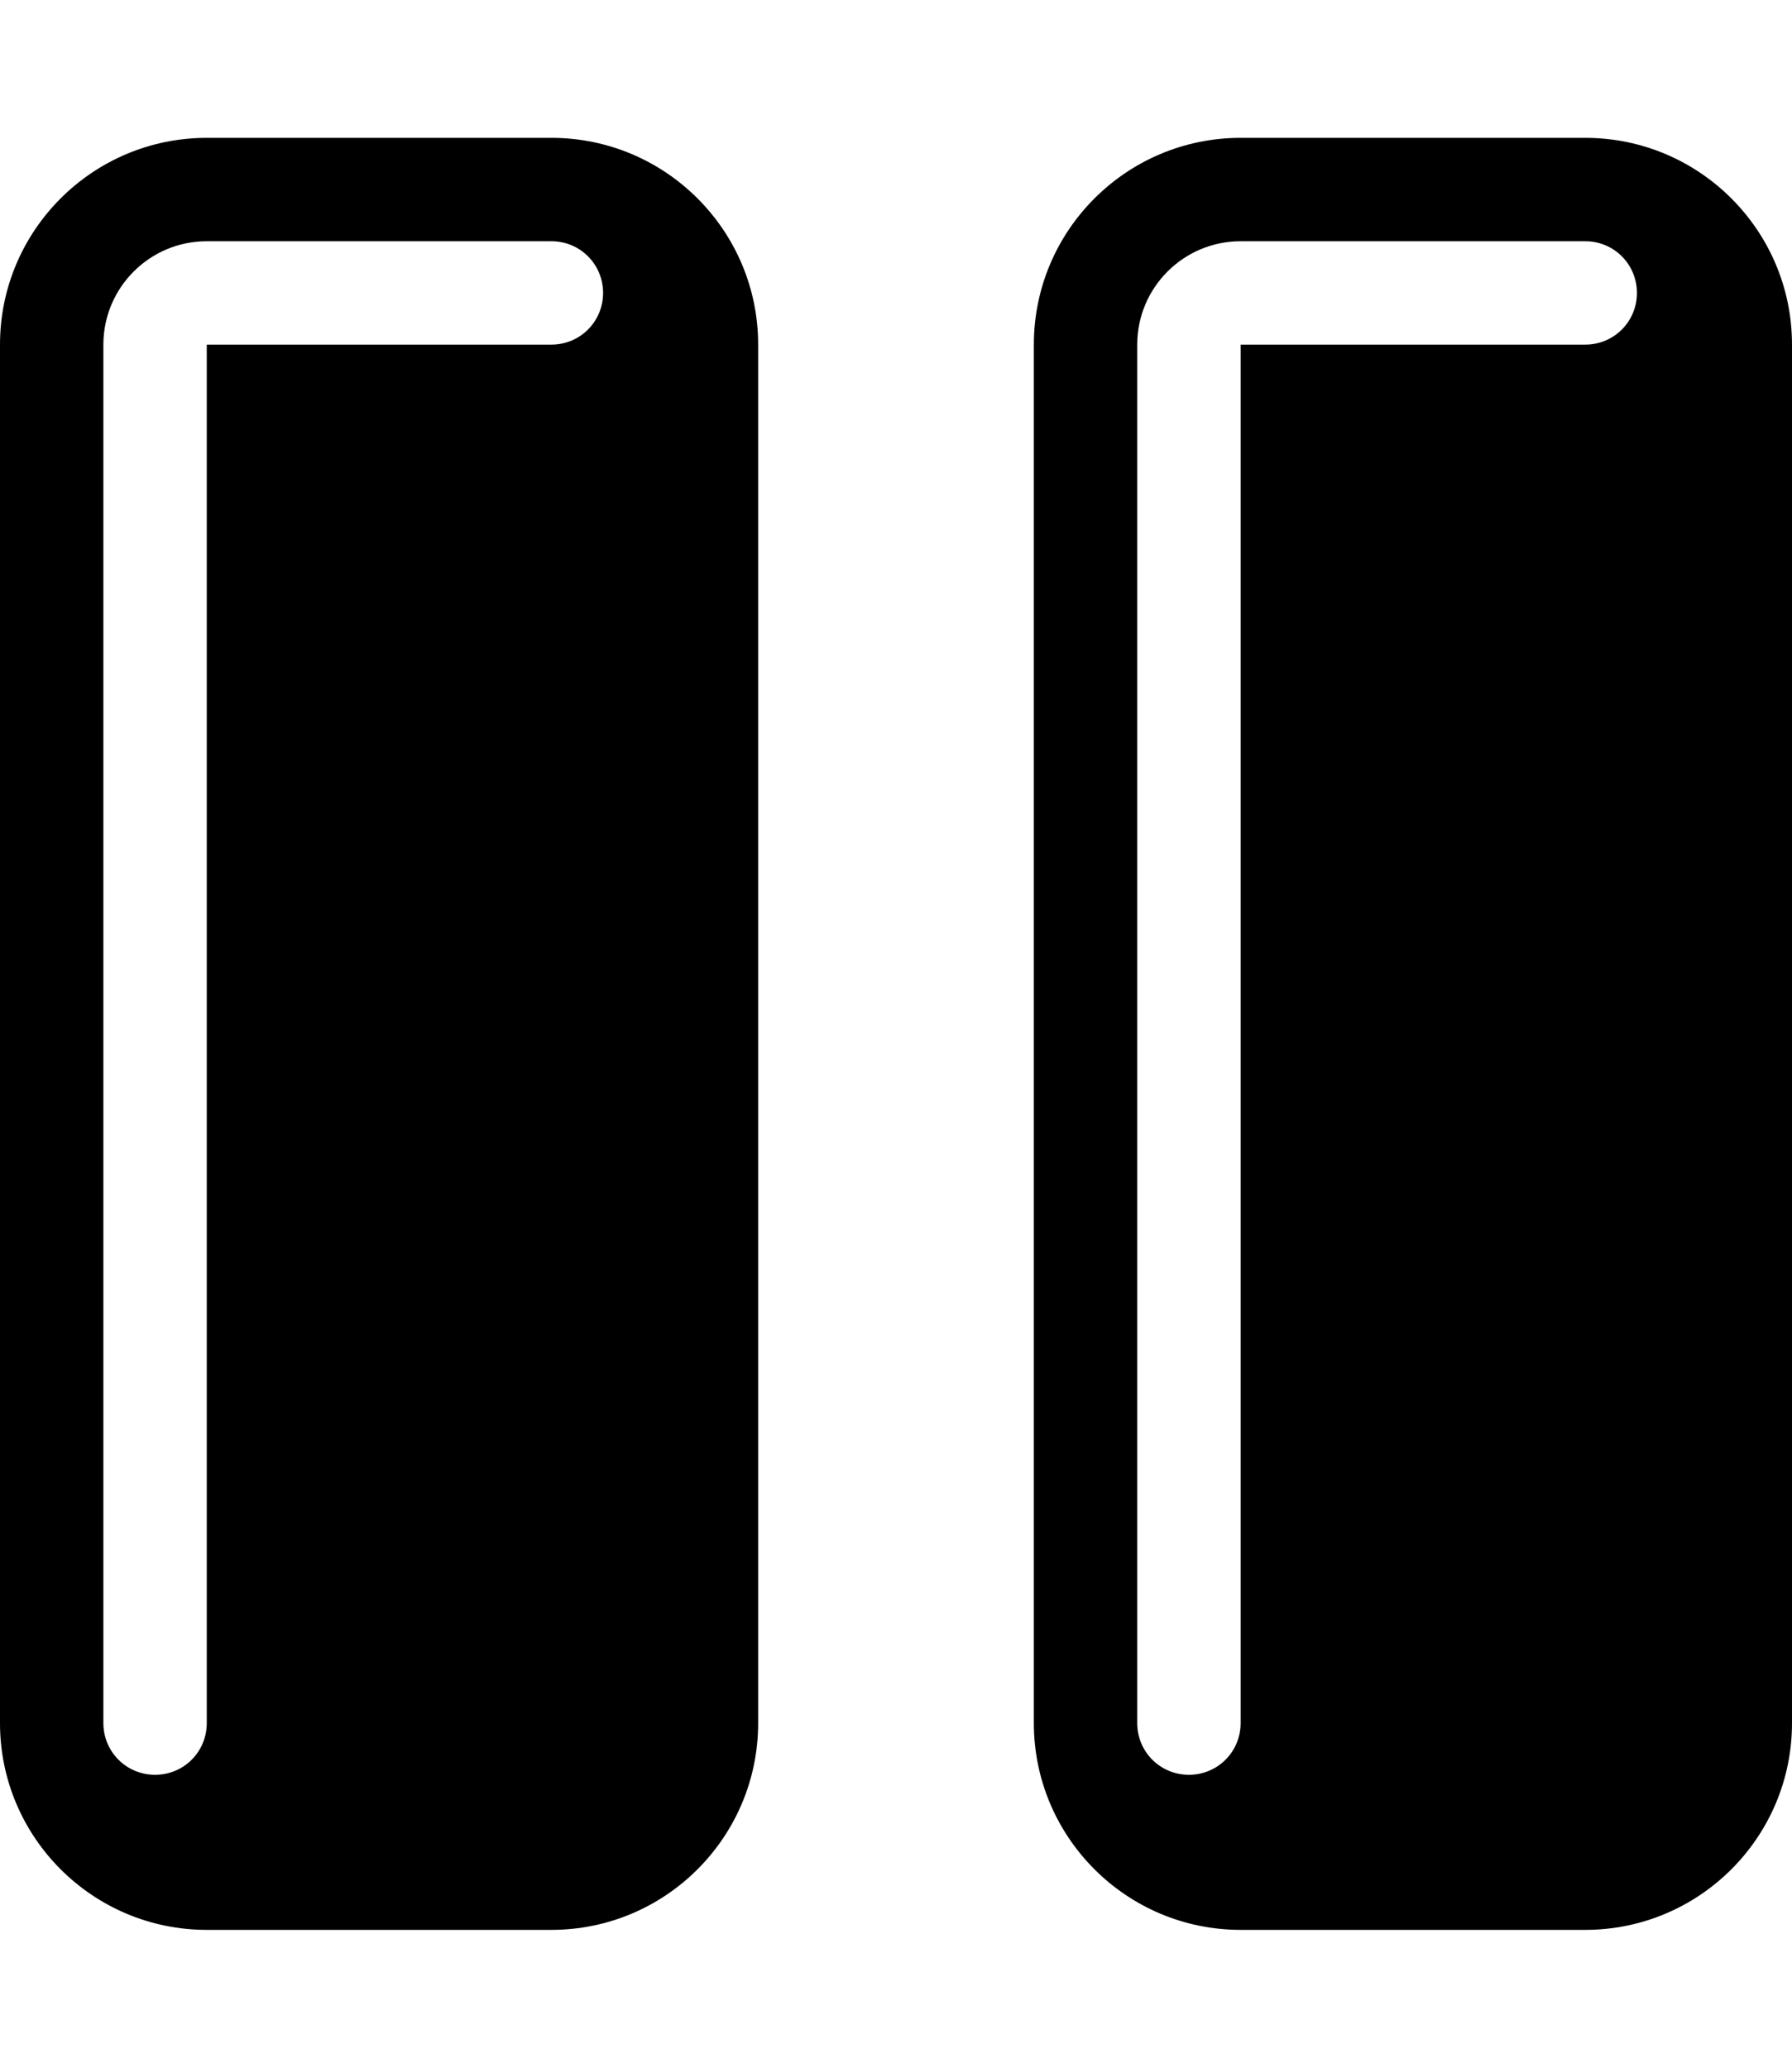 <svg xmlns="http://www.w3.org/2000/svg" viewBox="0 0 468 540"><!--! Font Awesome Pro 7.0.1 by @fontawesome - https://fontawesome.com License - https://fontawesome.com/license (Commercial License) Copyright 2025 Fonticons, Inc. --><path fill="currentColor" d="M0 90C0 60.2 24.2 36 54 36l90 0c29.8 0 54 24.2 54 54l0 360c0 29.8-24.2 54-54 54l-90 0c-29.8 0-54-24.2-54-54L0 90zM54 450l0-360 90 0c7.5 0 13.5-6 13.5-13.5S151.5 63 144 63L54 63C39.1 63 27 75.1 27 90l0 360c0 7.5 6 13.5 13.5 13.5S54 457.5 54 450zM270 90c0-29.8 24.2-54 54-54l90 0c29.8 0 54 24.2 54 54l0 360c0 29.8-24.2 54-54 54l-90 0c-29.8 0-54-24.2-54-54l0-360zm54-27c-14.9 0-27 12.1-27 27l0 360c0 7.5 6 13.5 13.5 13.5s13.5-6 13.5-13.5l0-360 90 0c7.5 0 13.5-6 13.5-13.5S421.5 63 414 63l-90 0z"/></svg>